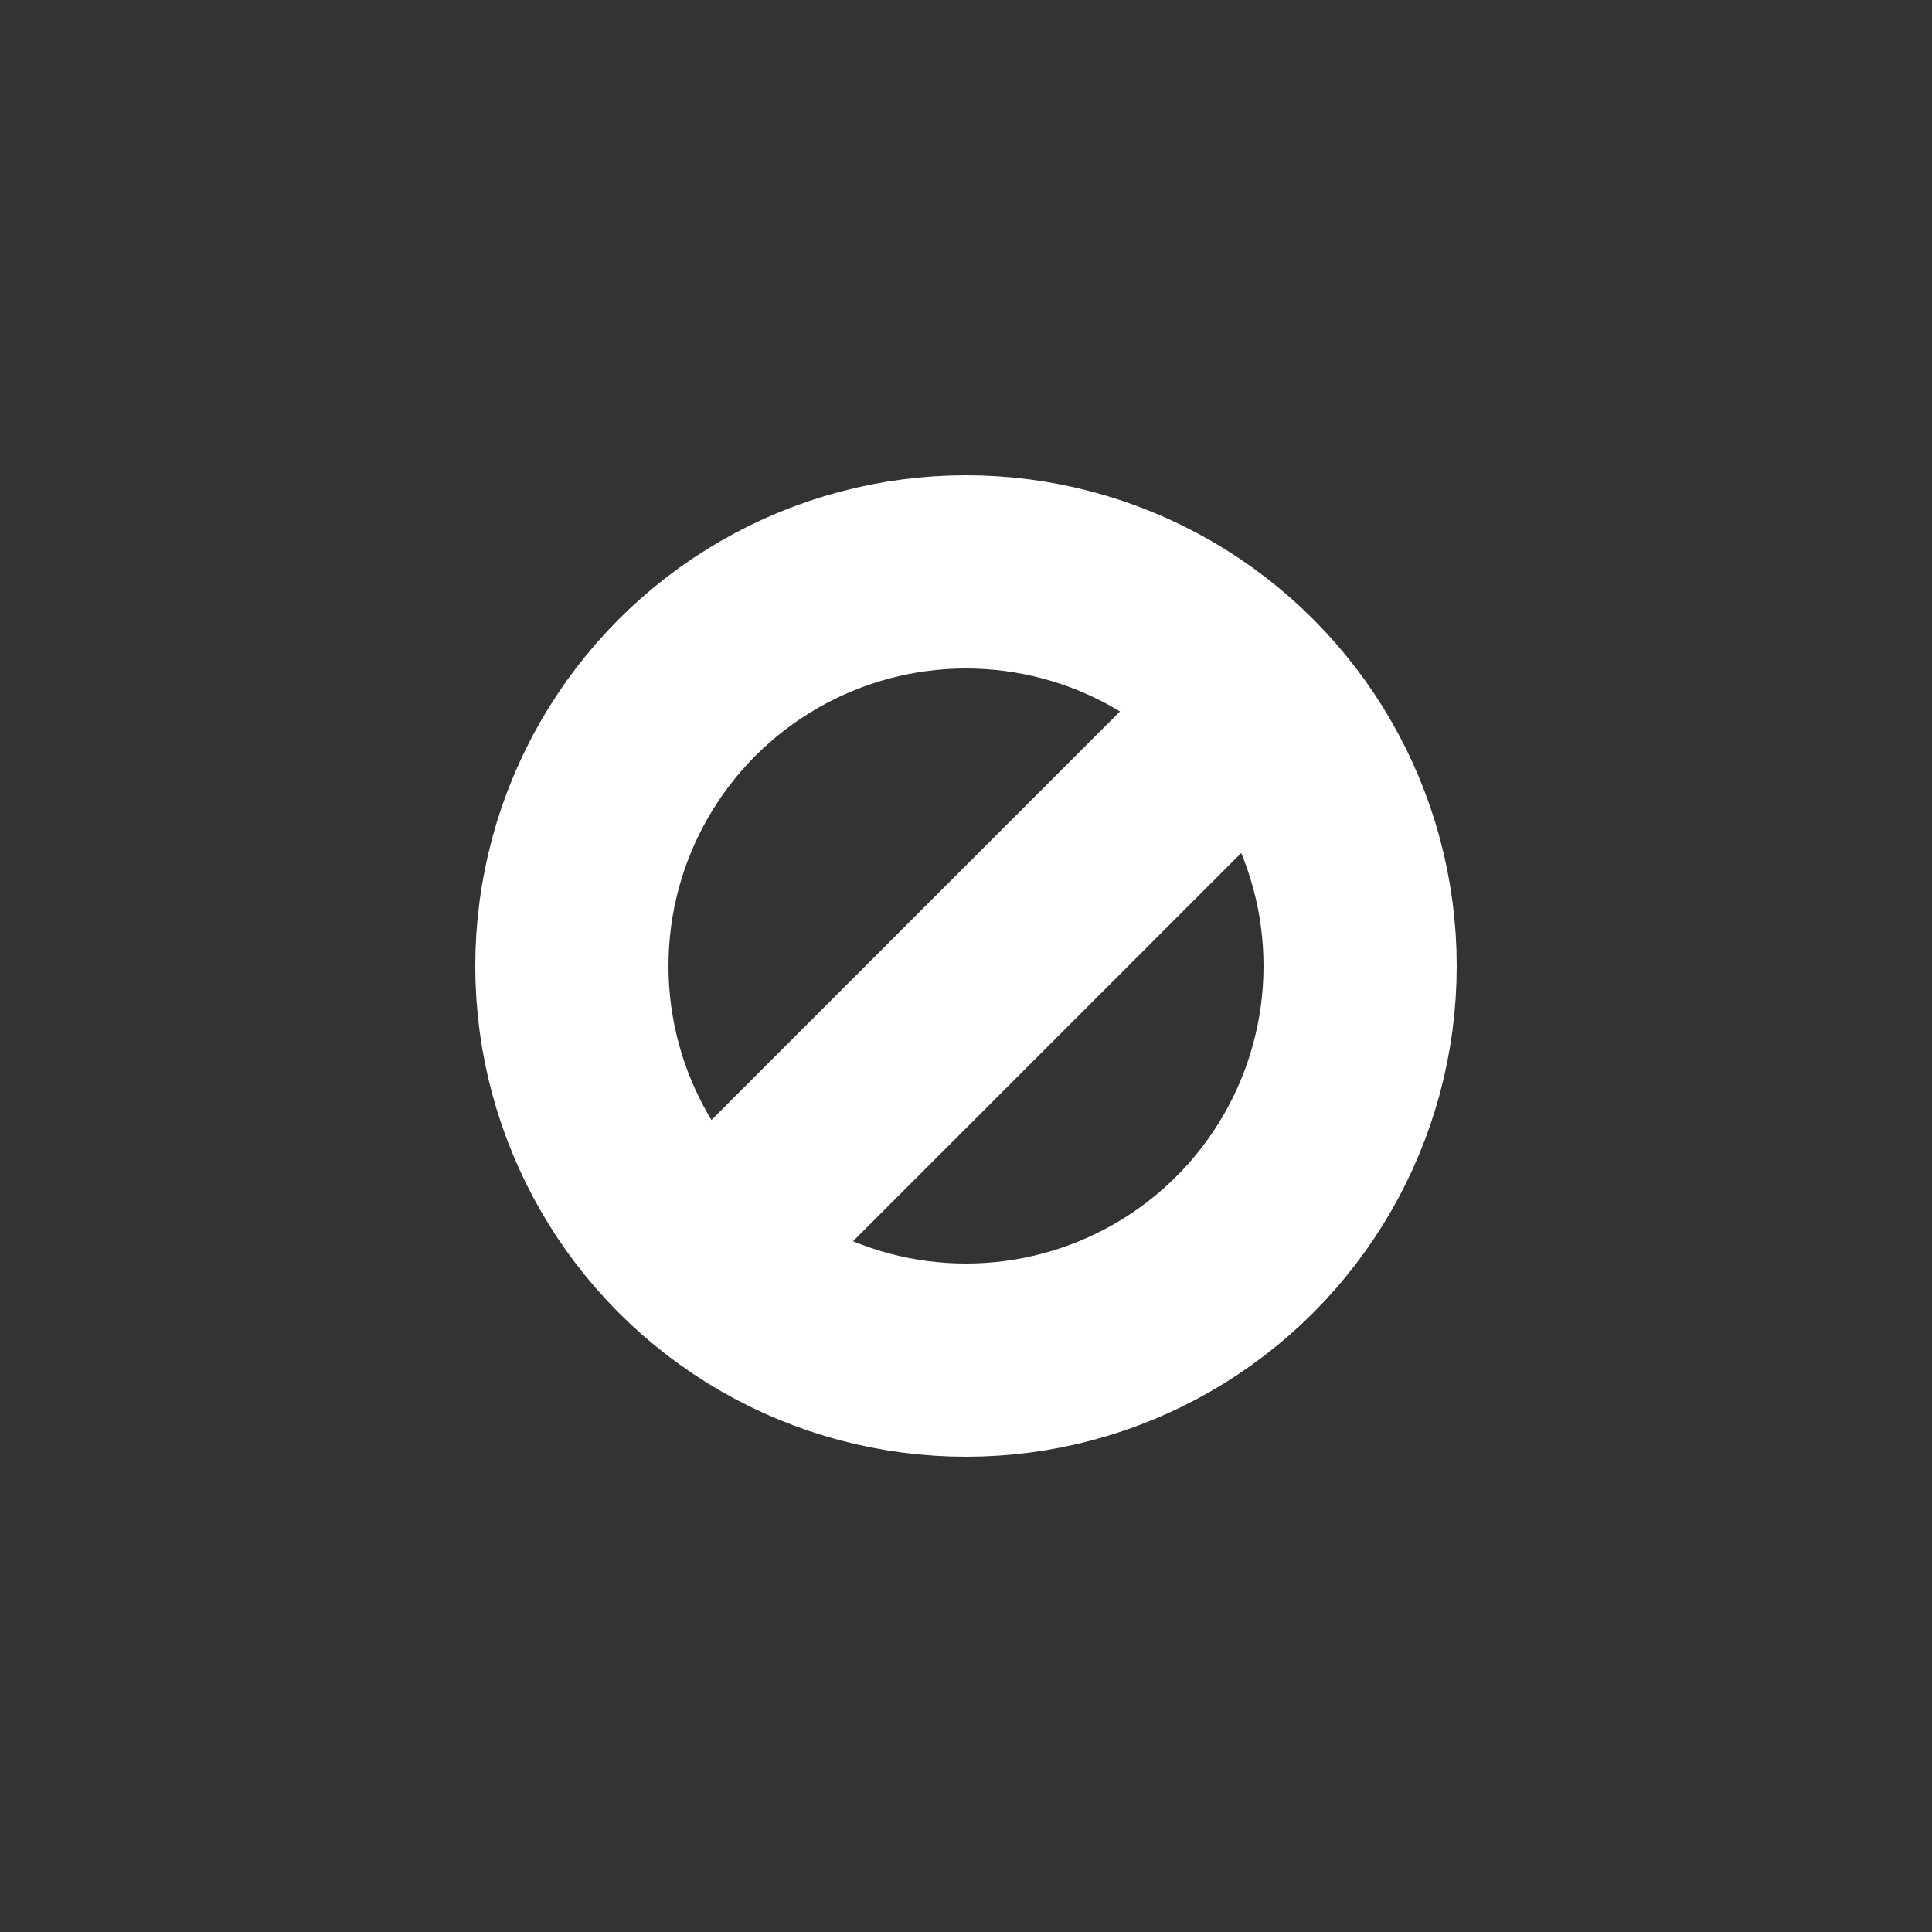 <?xml version="1.0" encoding="utf-8"?>
<!-- Generator: Adobe Illustrator 15.1.0, SVG Export Plug-In . SVG Version: 6.00 Build 0)  -->
<!DOCTYPE svg PUBLIC "-//W3C//DTD SVG 1.1//EN" "http://www.w3.org/Graphics/SVG/1.1/DTD/svg11.dtd">
<svg version="1.1" id="Layer_1" xmlns="http://www.w3.org/2000/svg" xmlns:xlink="http://www.w3.org/1999/xlink" x="0px" y="0px"
	 width="20px" height="20px" viewBox="0 0 20 20" enable-background="new 0 0 20 20" xml:space="preserve">
<rect x="0" y="0" width="20" height="20" fill="#333333" stroke="none"/>
<g>
	<circle fill="none" stroke="#FFFFFF" stroke-width="2" stroke-miterlimit="10" cx="10" cy="10" r="4.08"/>
	
		<rect x="6.273" y="9.198" transform="matrix(0.707 -0.707 0.707 0.707 -4.208 10.161)" fill="#FFFFFF" width="7.773" height="1.924"/>
</g>
</svg>
